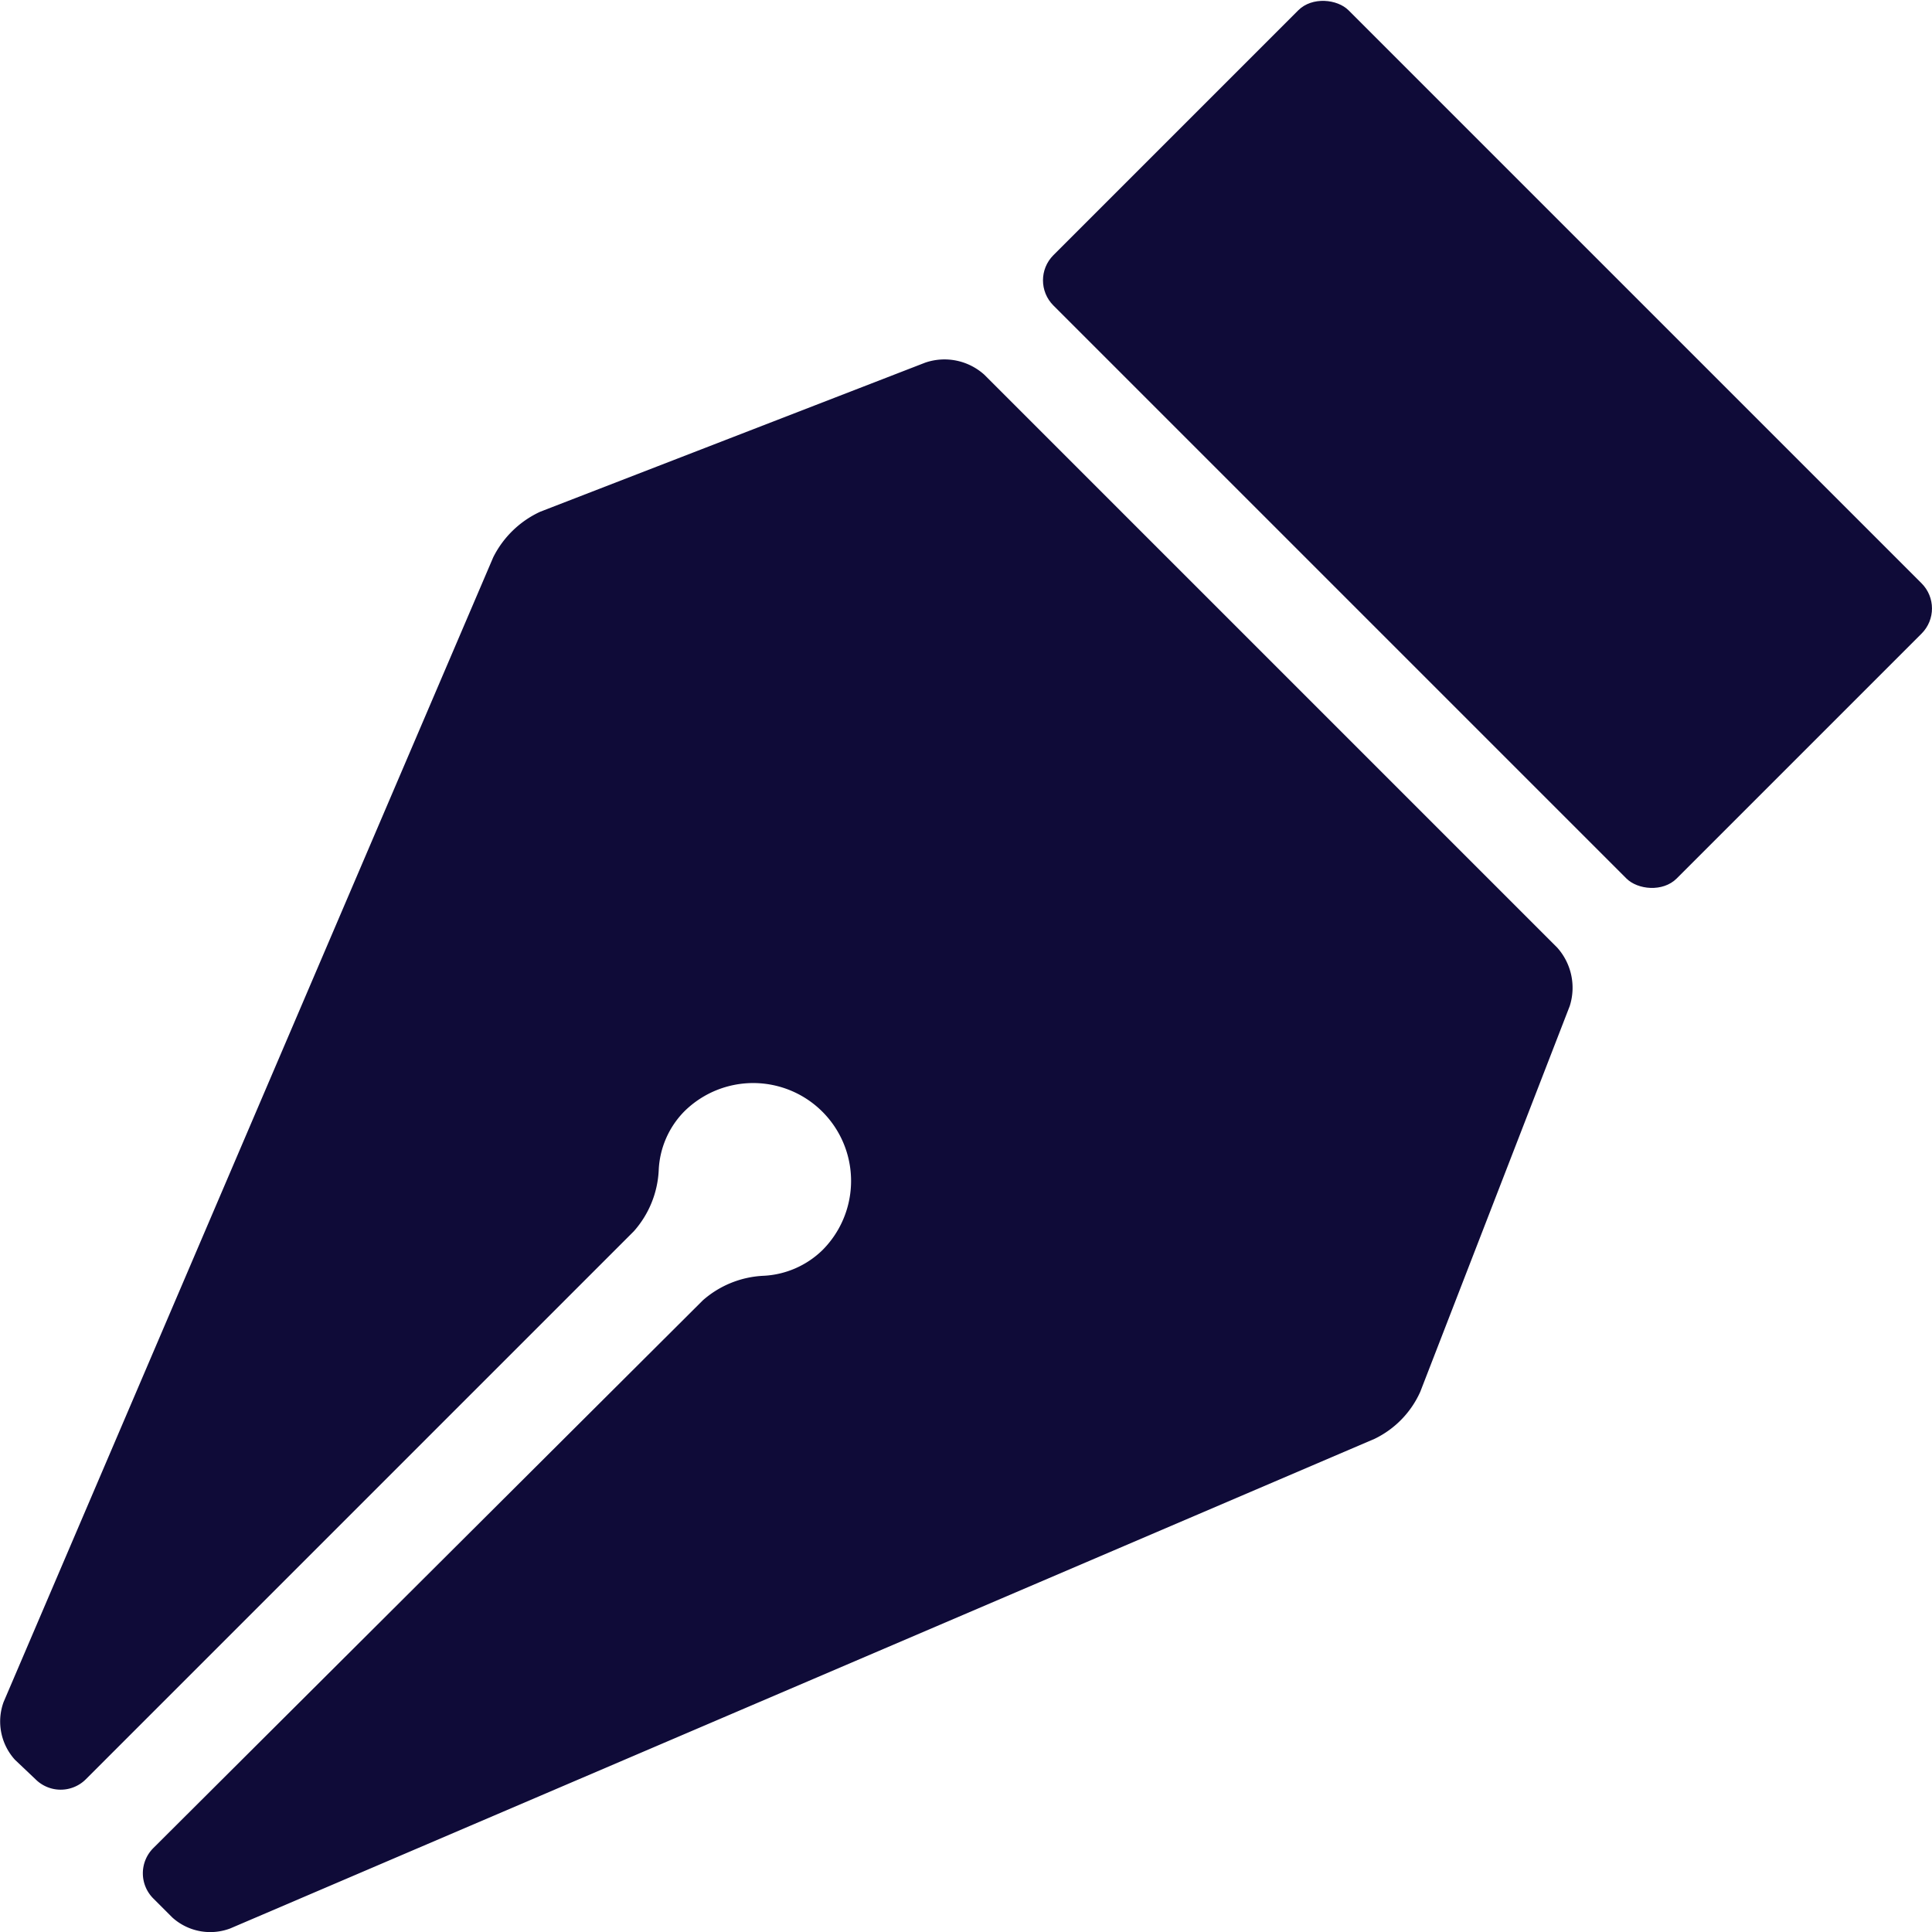 <svg xmlns="http://www.w3.org/2000/svg" viewBox="0 0 54.29 54.29"><defs><style>.cls-1{fill:#0f0b38;}</style></defs><title>Asset 4</title><g id="Layer_2" data-name="Layer 2"><g id="Visual_Design_Page" data-name="Visual Design Page"><rect class="cls-1" x="35.94" y="0.1" width="11.73" height="24.77" rx="1" transform="translate(3.41 33.22) rotate(-45)"/><path class="cls-1" d="M.1,47.83a1.6,1.6,0,0,0,.32,1.62L1,50a1,1,0,0,0,1.41,0l15.4-15.4a2.78,2.78,0,0,0,.7-1.71,2.51,2.51,0,0,1,.71-1.65,2.75,2.75,0,1,1,3.89,3.89,2.55,2.55,0,0,1-1.65.72,2.77,2.77,0,0,0-1.71.69L4.31,51.93a1,1,0,0,0,0,1.42l.53.53a1.59,1.59,0,0,0,1.63.31L38.63,40.43a2.69,2.69,0,0,0,1.28-1.32l4.2-10.84a1.69,1.69,0,0,0-.35-1.64l-16.1-16.1A1.67,1.67,0,0,0,26,10.19L15.18,14.38a2.78,2.78,0,0,0-1.32,1.28Z"/></g></g></svg>